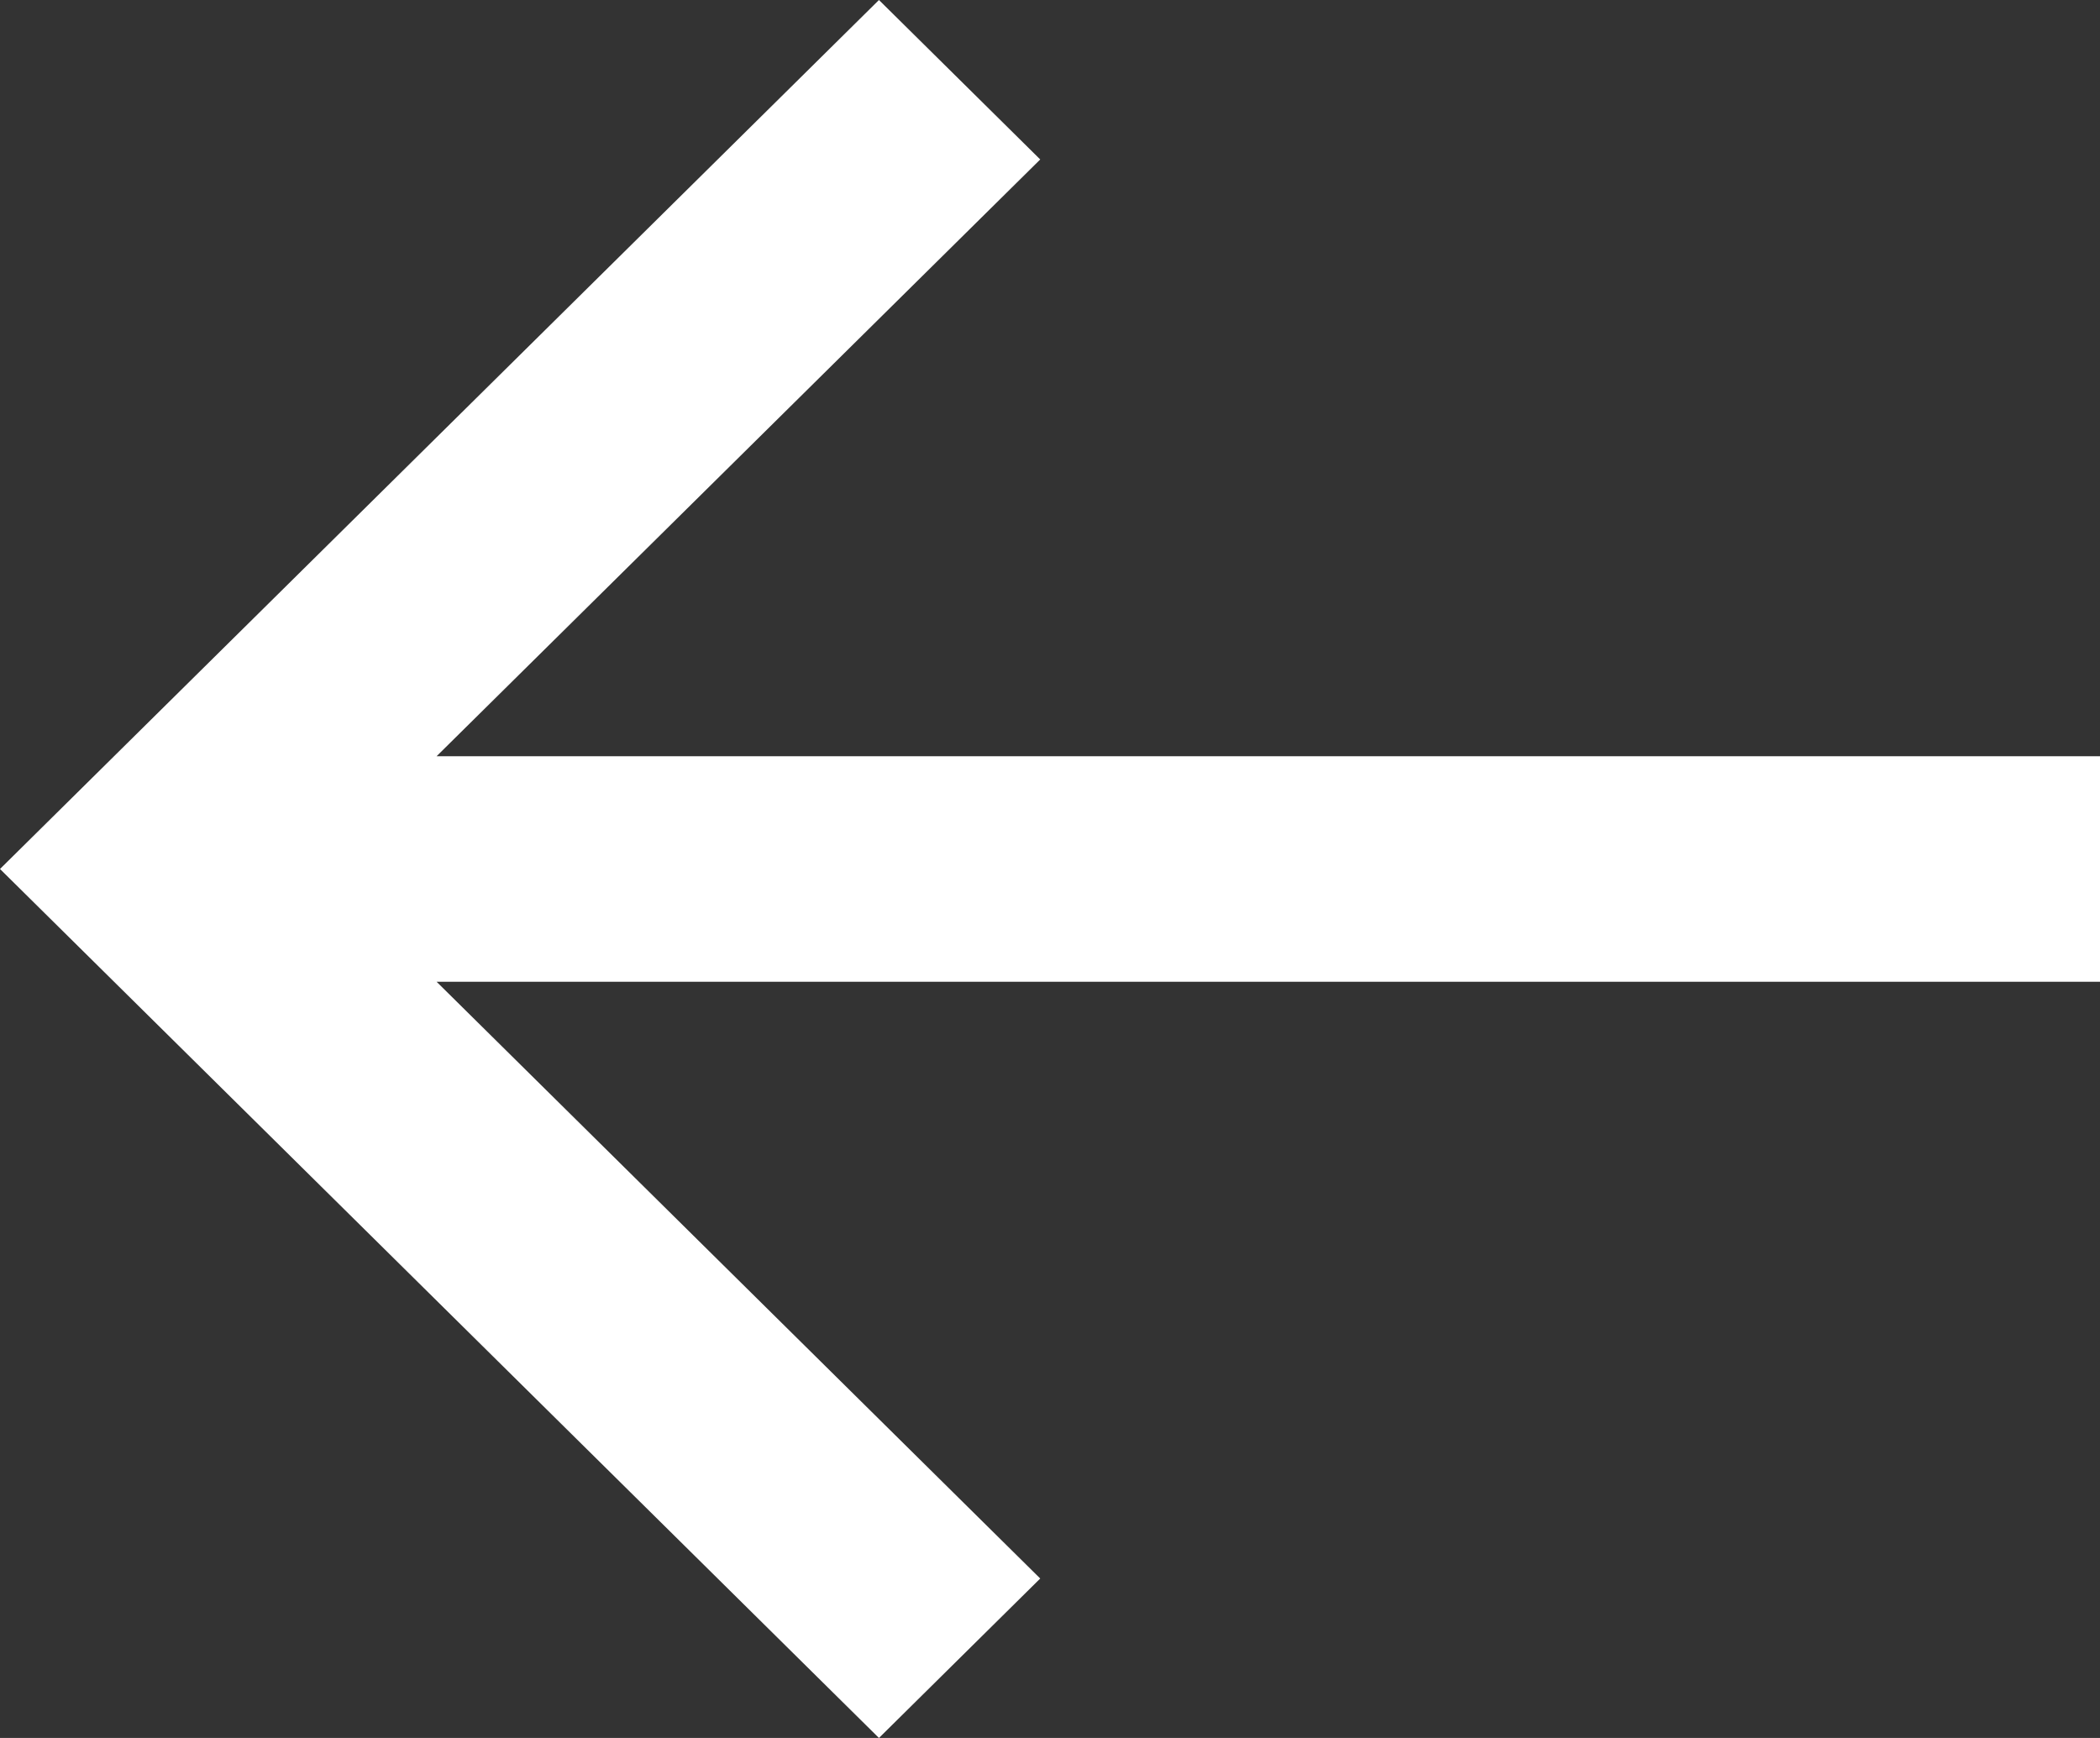 <svg width="29" height="24" viewBox="0 0 29 24" fill="none" xmlns="http://www.w3.org/2000/svg">
<rect x="0" y="0" width="29" height="24" fill="#333333" stroke="none"/>
<path d="M29 10.443H6.029L14.365 2.202L12.138 0L0 12L12.138 24L14.365 21.798L6.029 13.557H29V10.443Z" fill="white"/>
</svg>
